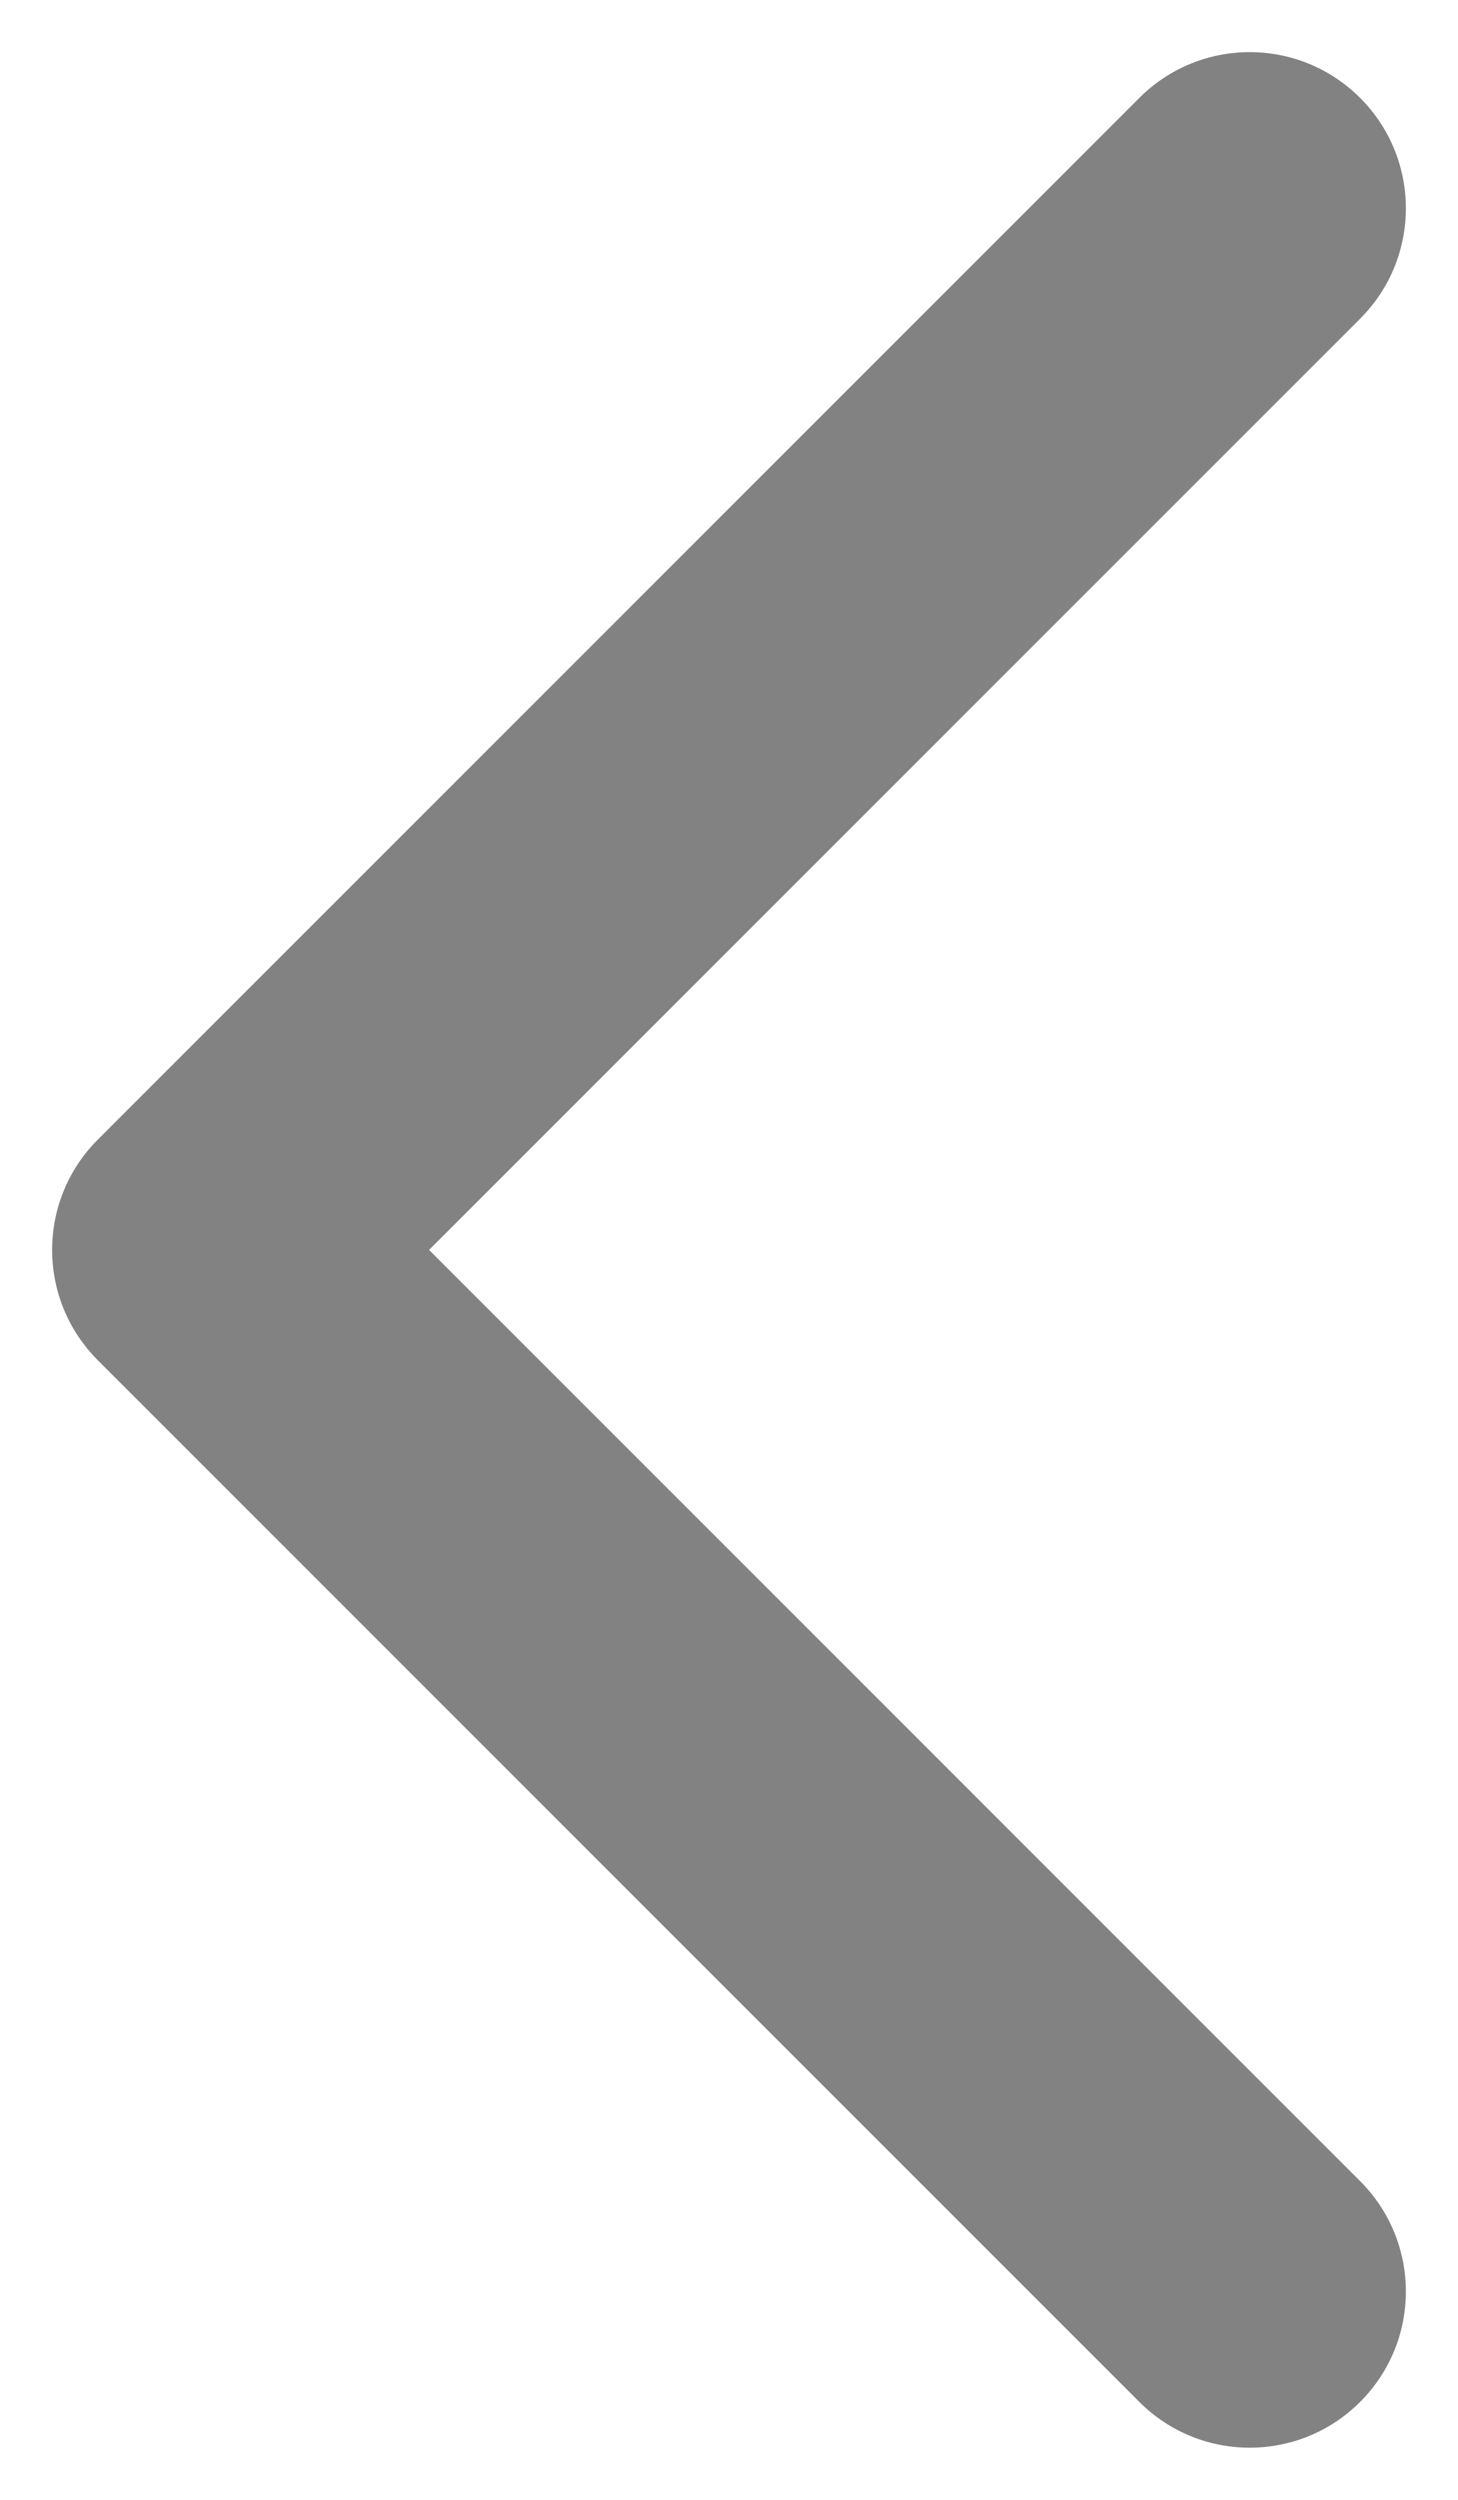 <svg width="7" height="12" viewBox="0 0 7 12" fill="none" xmlns="http://www.w3.org/2000/svg">
<path d="M6.53 1.53C6.823 1.237 6.823 0.763 6.53 0.47C6.237 0.177 5.763 0.177 5.47 0.47L6.53 1.53ZM1 6L0.47 5.47C0.177 5.763 0.177 6.237 0.47 6.53L1 6ZM5.47 11.53C5.763 11.823 6.237 11.823 6.53 11.53C6.823 11.237 6.823 10.763 6.53 10.47L5.47 11.53ZM5.47 0.47L0.47 5.47L1.53 6.53L6.53 1.53L5.47 0.47ZM0.47 6.53L5.47 11.53L6.53 10.47L1.53 5.47L0.47 6.53Z" fill="#828282"/>
</svg>
